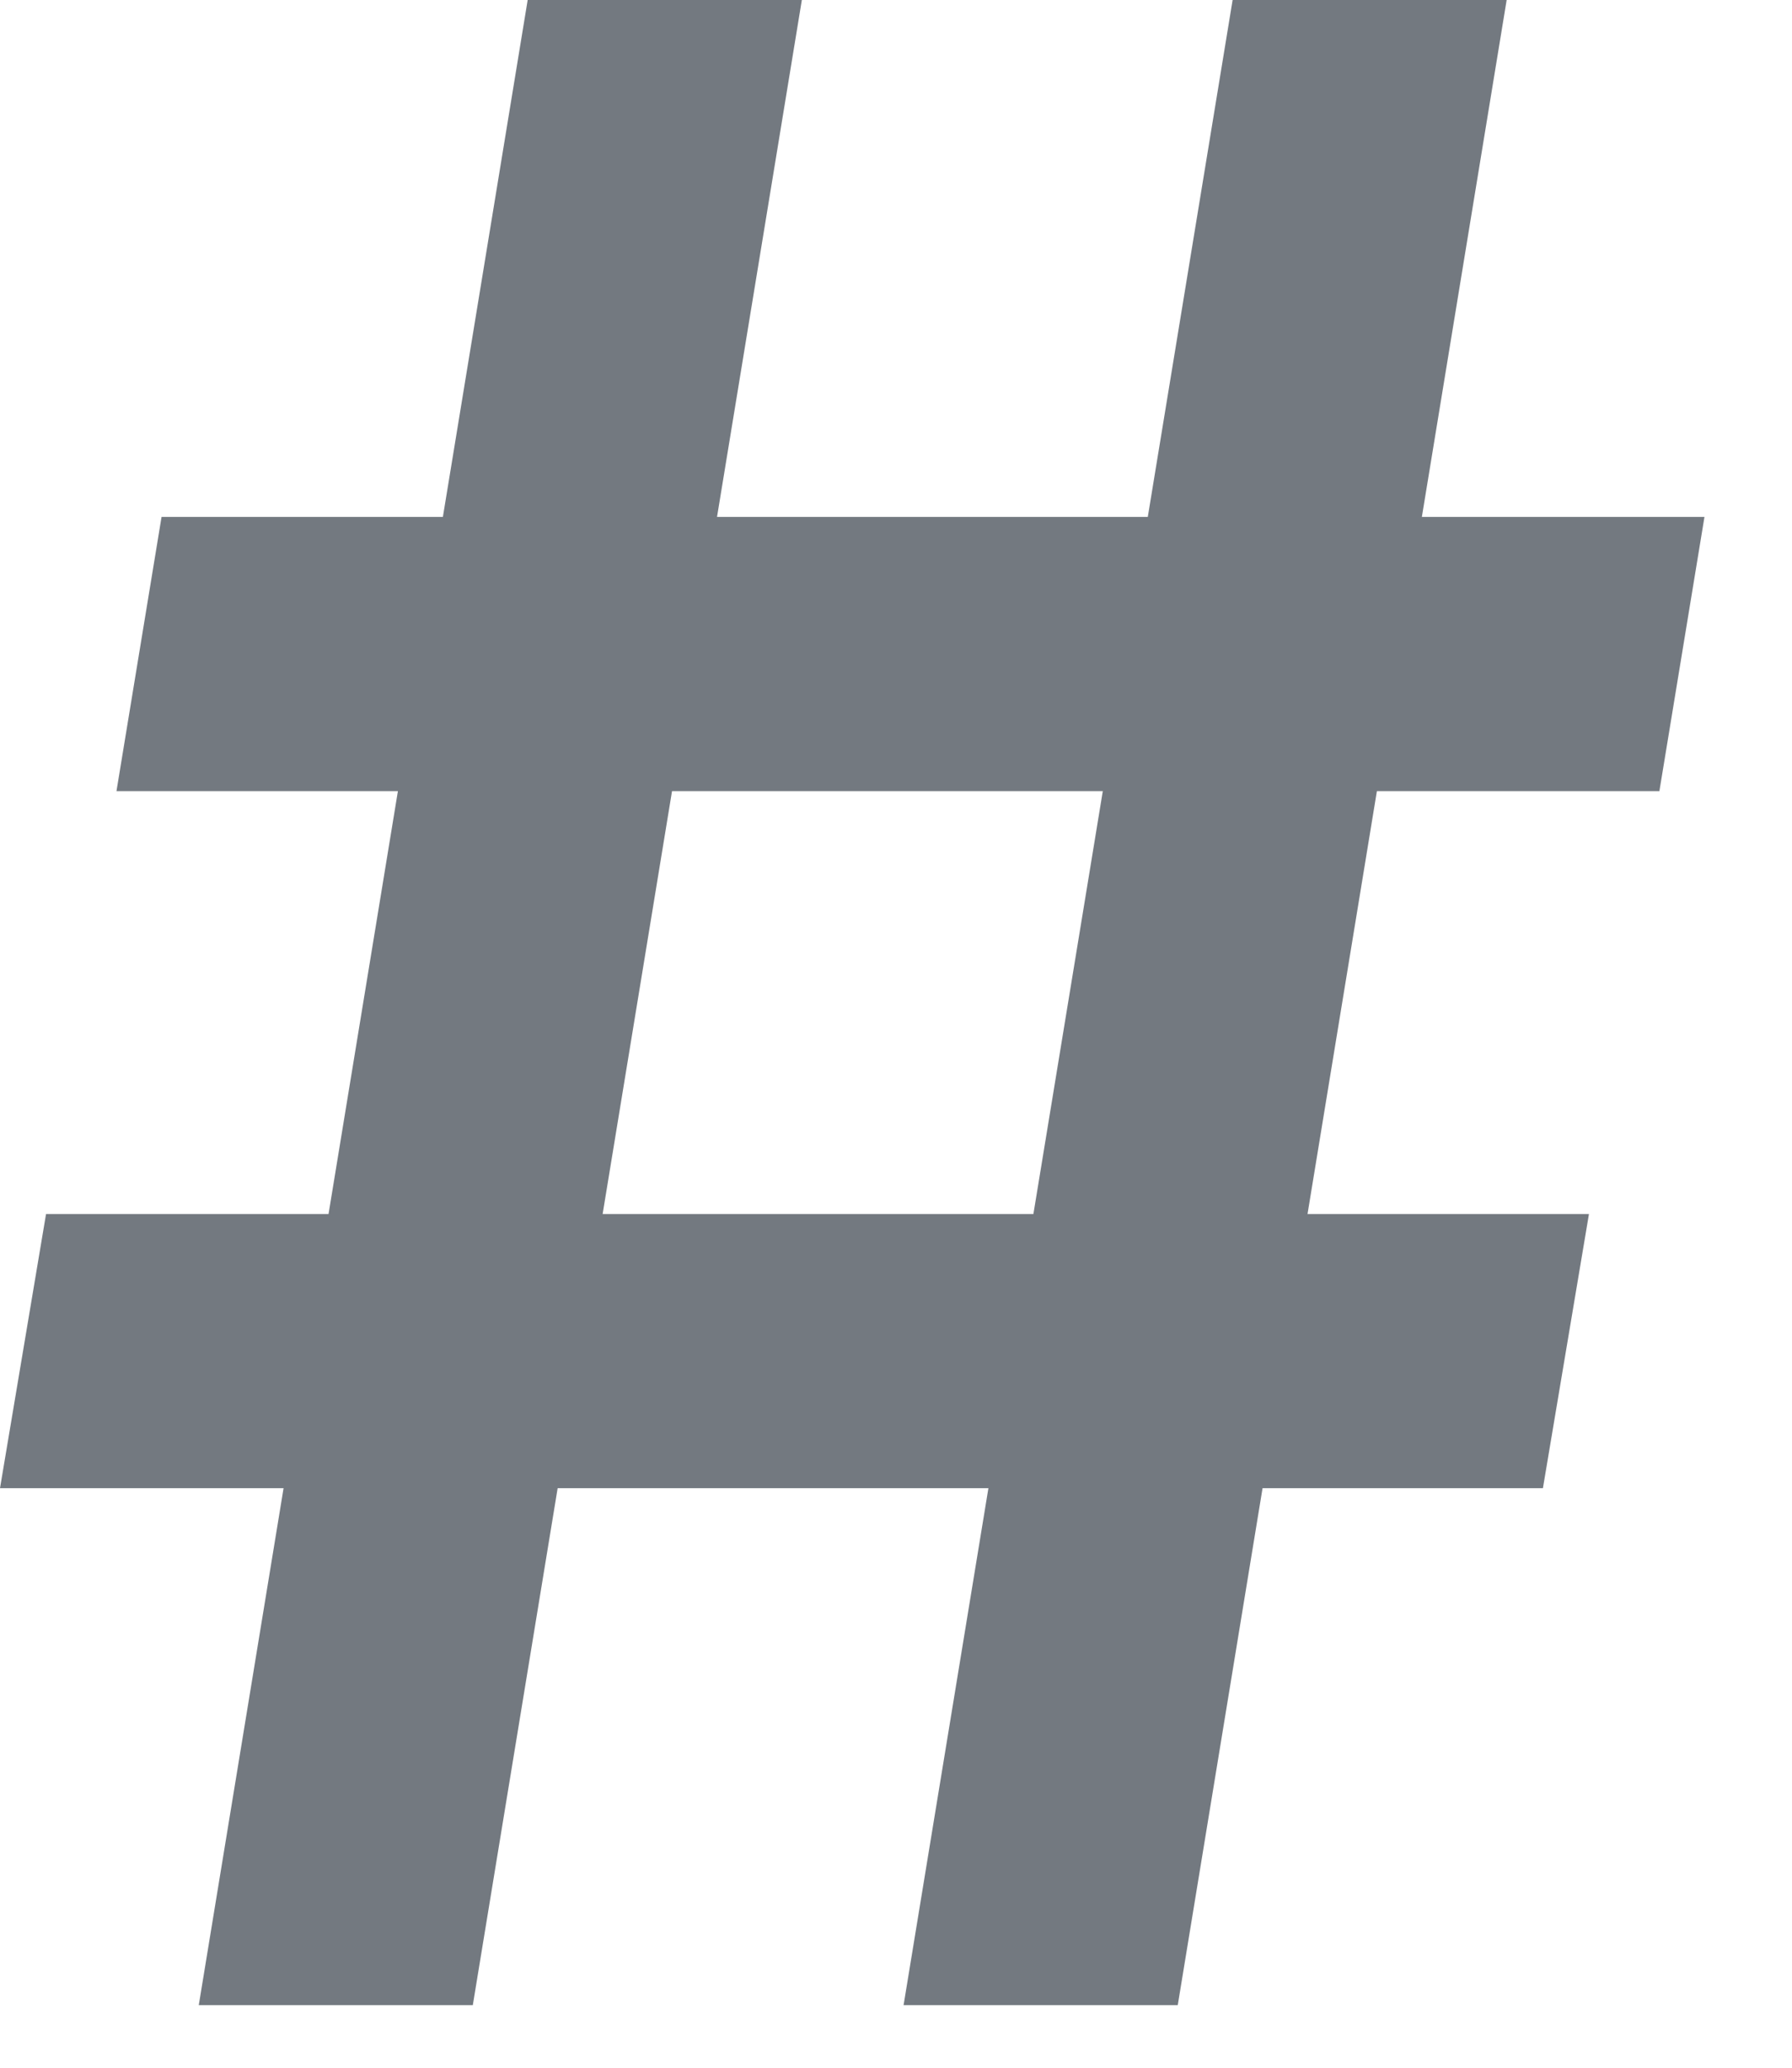 <svg width="13" height="15" viewBox="0 0 13 15" fill="none" xmlns="http://www.w3.org/2000/svg">
<path d="M6.555 14.546L8.942 0H10.93L8.544 14.546H6.555ZM0 10.796L0.334 8.807H11.527L11.193 10.796H0ZM1.442 14.546L3.828 0H5.817L3.43 14.546H1.442ZM0.845 5.739L1.172 3.75H12.365L12.038 5.739H0.845Z" fill="#737980"/>
</svg>
